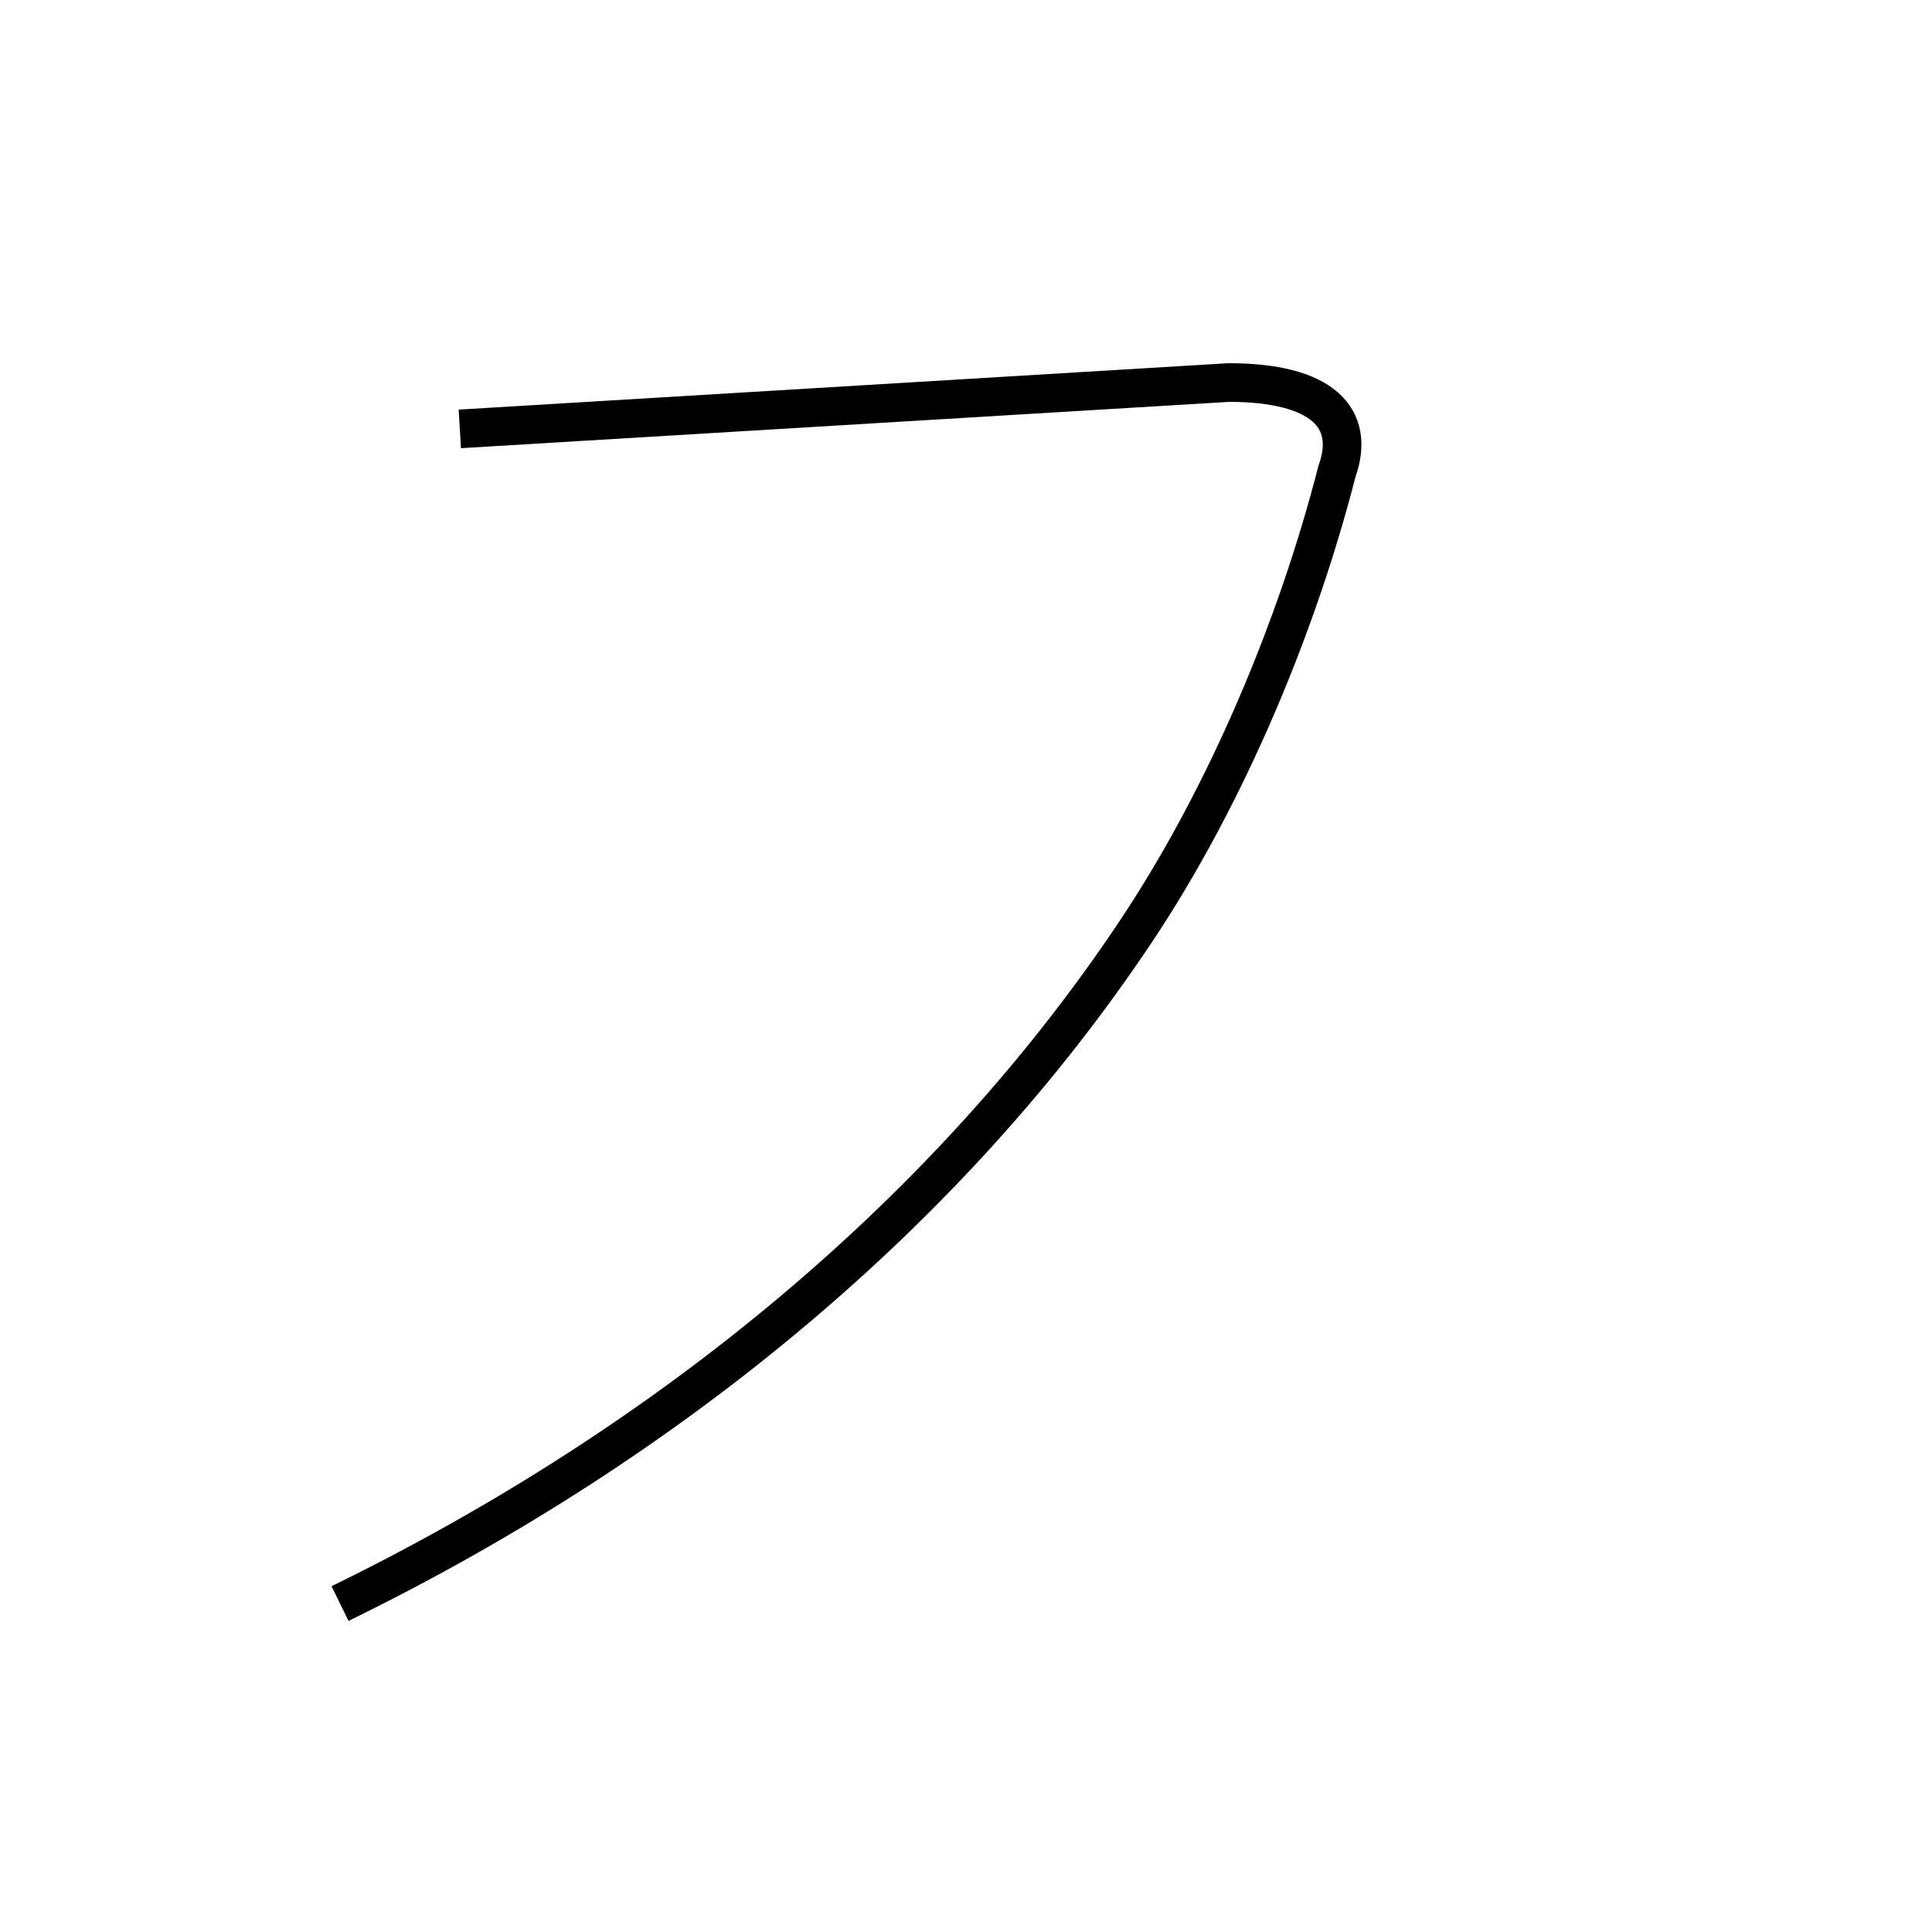 <?xml version='1.0' encoding='utf8'?>
<svg viewBox="0.0 -44.0 50.0 50.0" version="1.1" xmlns="http://www.w3.org/2000/svg">
<rect x="0.0" y="-44.0" width="50.0" height="50.0" fill="#808080" stroke="none"/>
<rect x="-1000" y="-1000" width="2000" height="2000" stroke="white" fill="white"/>
<g style="fill:none; stroke:#000000;  stroke-width:1">
<path d="M 8.8 2.5 C 17.4 6.7 24.6 12.7 29.4 19.9 C 31.8 23.5 33.6 27.9 34.6 31.8 C 35.1 33.2 34.2 34.1 31.8 34.1 L 11.9 32.9 " transform="scale(1, -1)" />
</g>
</svg>